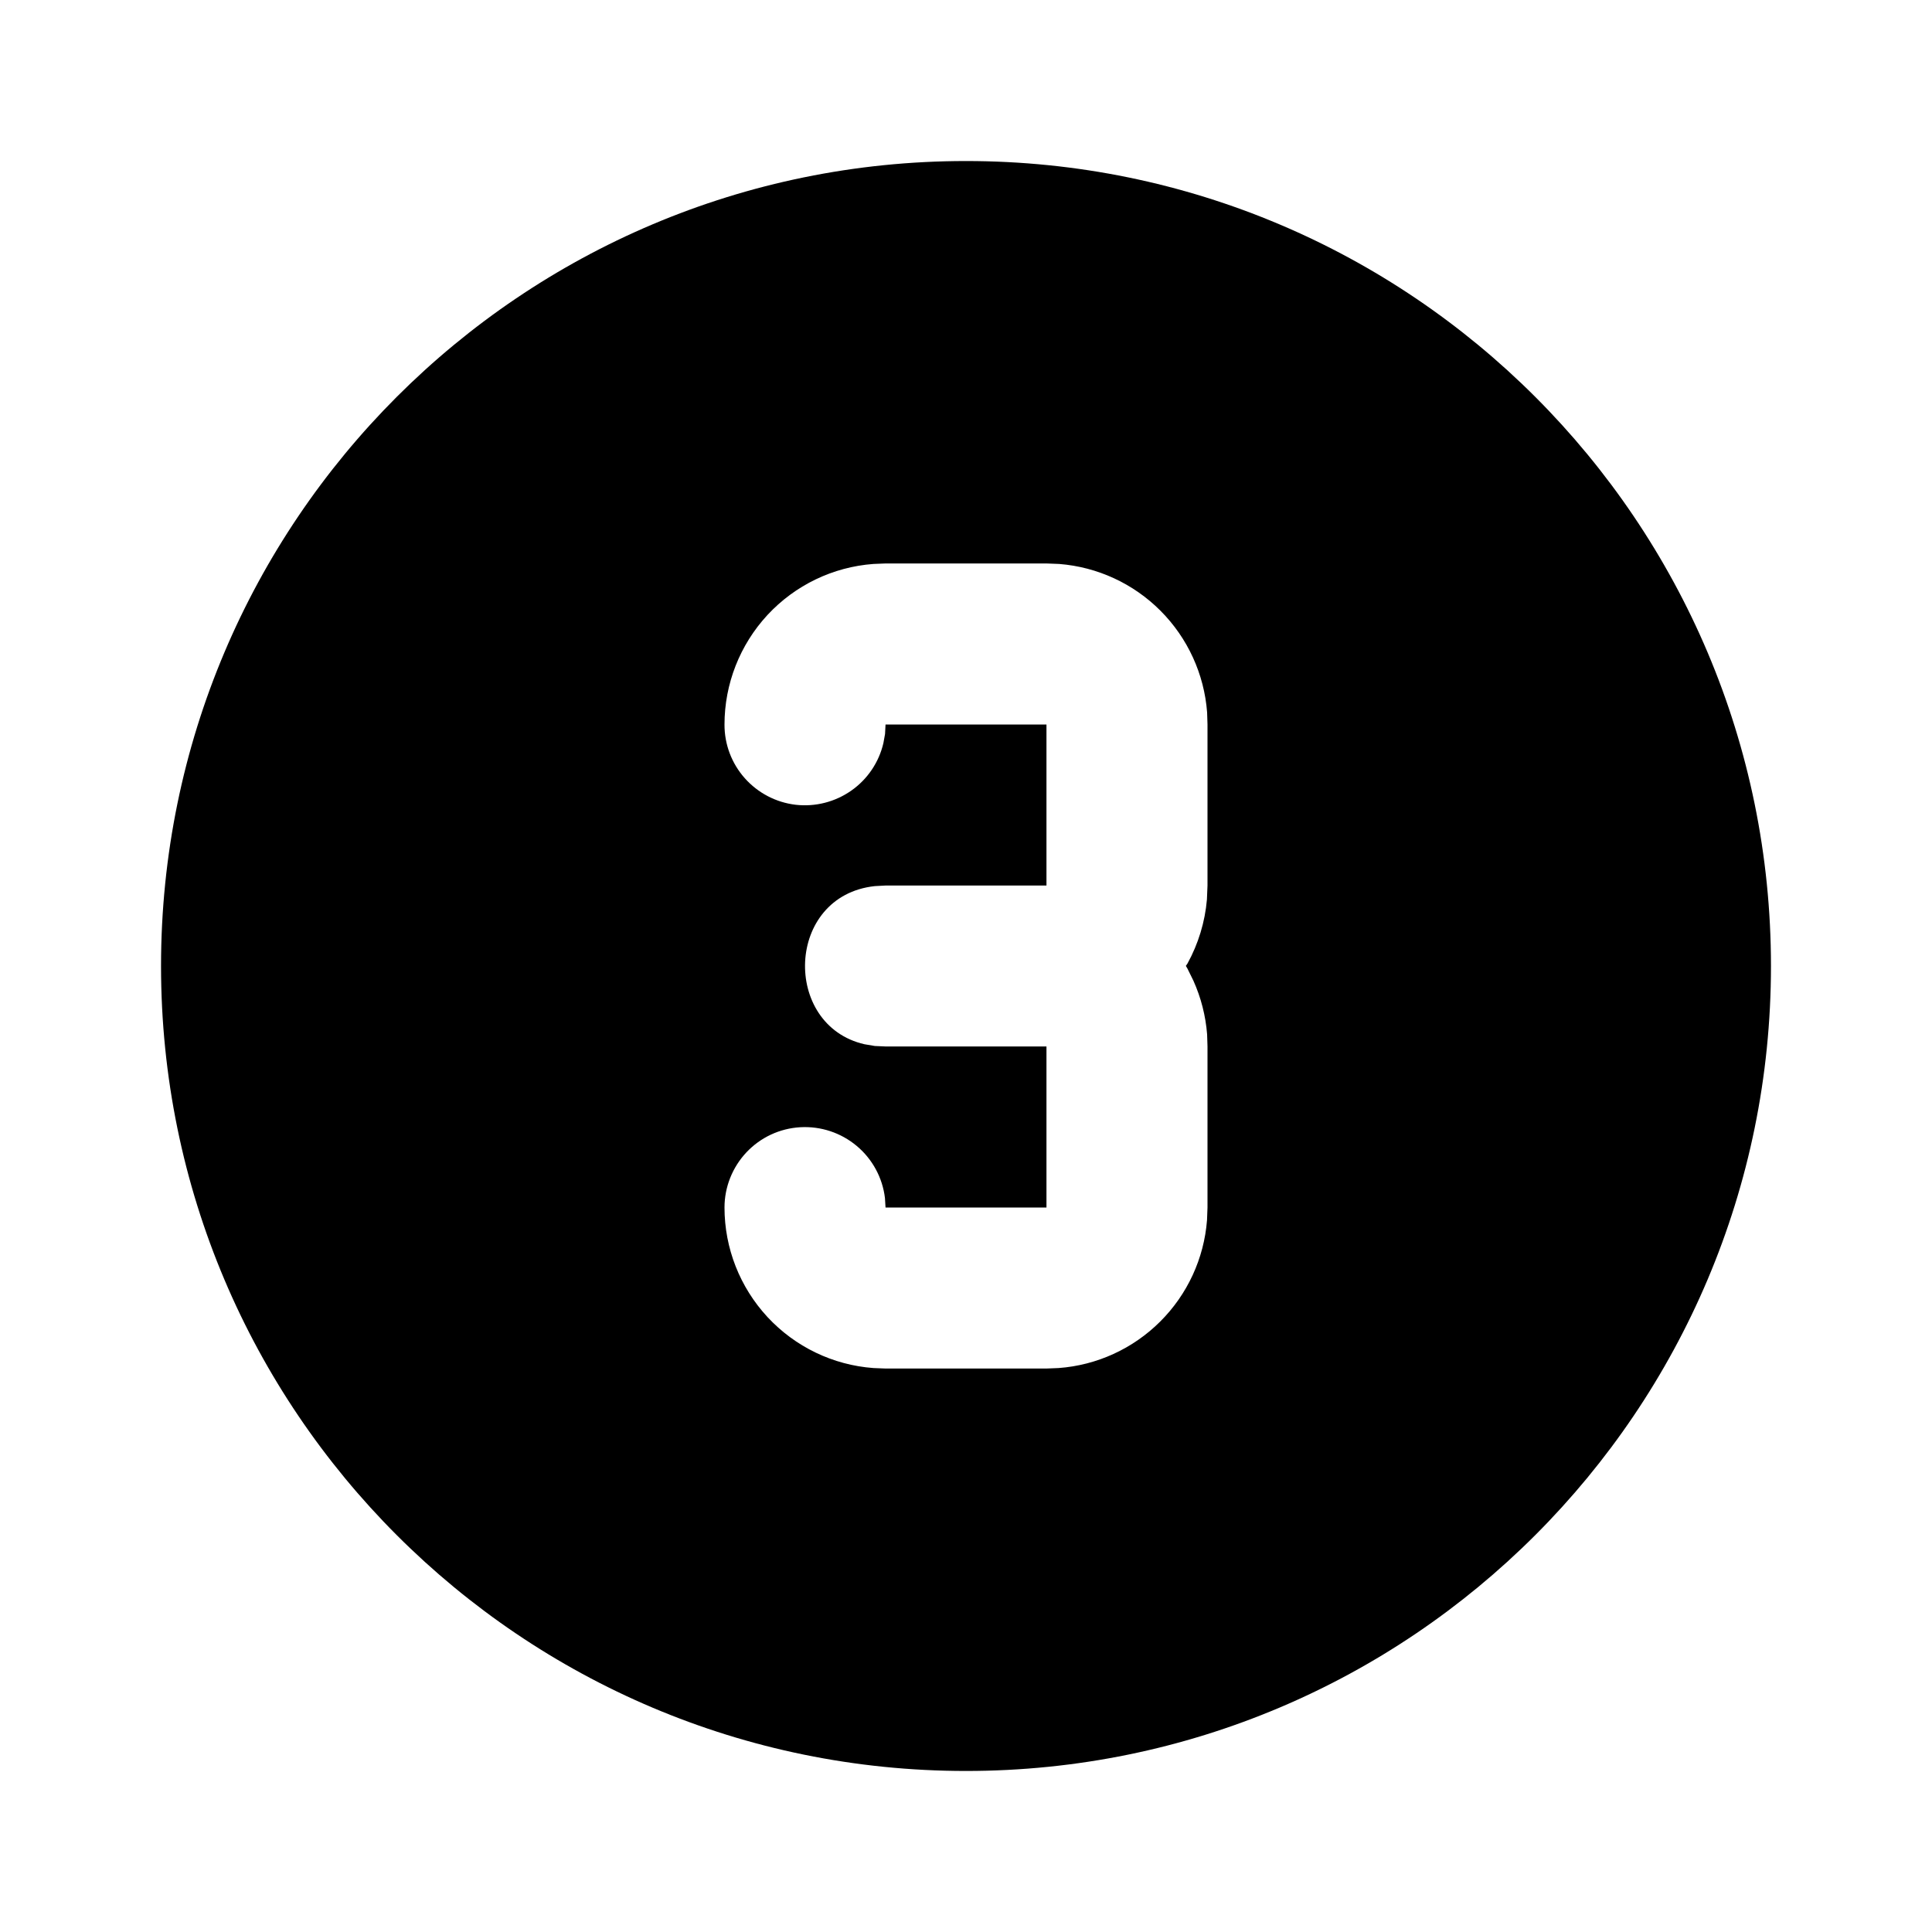 <svg width="20" height="20" viewBox="0 0 20 20" fill="none" xmlns="http://www.w3.org/2000/svg">
<g clip-path="url(#clip0_1_2316)">
<g clip-path="url(#clip1_1_2316)">
<path d="M10 1.667C14.602 1.667 18.333 5.398 18.333 10C18.333 14.602 14.602 18.333 10 18.333C5.398 18.333 1.667 14.602 1.667 10C1.667 5.398 5.398 1.667 10 1.667ZM10.833 5.833H9.167L9.042 5.838C8.622 5.869 8.231 6.058 7.945 6.366C7.659 6.675 7.5 7.08 7.5 7.5C7.499 7.705 7.574 7.903 7.71 8.056C7.846 8.209 8.033 8.307 8.237 8.331C8.44 8.354 8.645 8.302 8.813 8.184C8.98 8.067 9.099 7.891 9.145 7.692L9.162 7.598L9.167 7.5H10.833V9.167H9.167L9.056 9.173C8.13 9.273 8.094 10.614 8.949 10.81L9.056 10.828L9.167 10.833H10.833V12.5H9.167L9.161 12.402C9.136 12.192 9.031 11.998 8.868 11.862C8.705 11.726 8.497 11.657 8.285 11.669C8.072 11.681 7.873 11.774 7.727 11.929C7.582 12.083 7.5 12.288 7.5 12.5C7.5 12.921 7.659 13.325 7.945 13.634C8.231 13.942 8.622 14.131 9.042 14.162L9.167 14.167H10.833L10.958 14.162C11.355 14.133 11.728 13.962 12.01 13.681C12.292 13.4 12.464 13.028 12.495 12.631L12.5 12.5V10.833L12.496 10.708C12.481 10.516 12.433 10.328 12.354 10.152L12.292 10.026L12.276 9.999L12.293 9.974C12.405 9.77 12.474 9.544 12.494 9.312L12.5 9.167V7.5L12.496 7.375C12.466 6.978 12.295 6.605 12.014 6.323C11.733 6.041 11.361 5.869 10.964 5.838L10.833 5.833Z" fill="black"/>
</g>
</g>
<defs>
<clipPath id="clip0_1_2316">
<rect width="20" height="20" fill="white"/>
</clipPath>
<clipPath id="clip1_1_2316">
<rect width="20" height="20" fill="white"/>
</clipPath>
</defs>
</svg>
